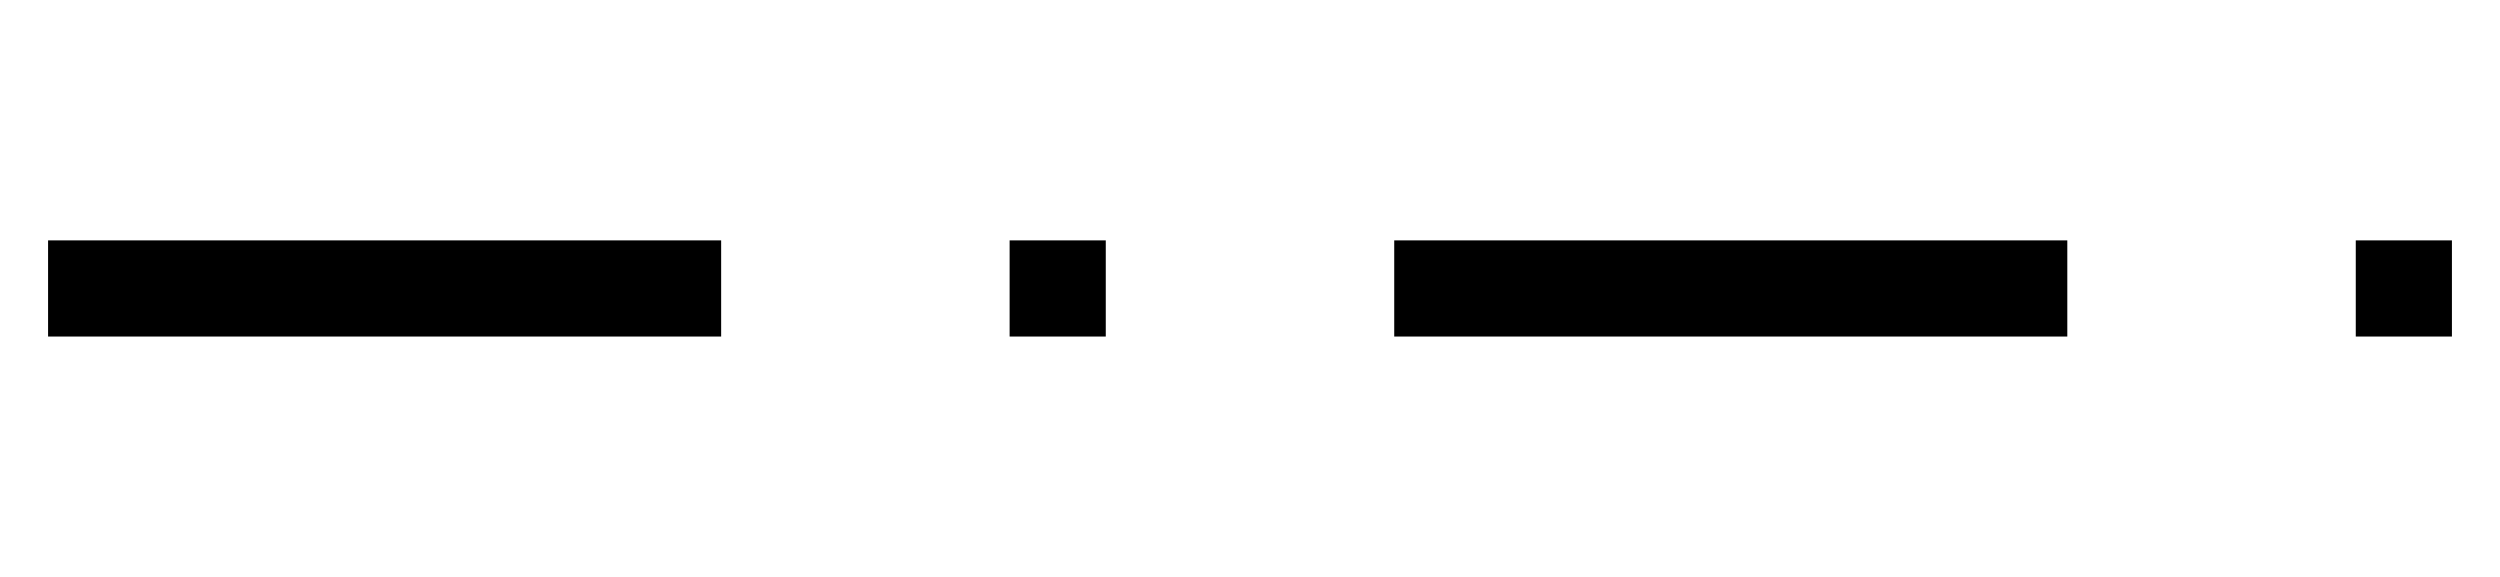 <?xml version="1.0" encoding="UTF-8" standalone="no"?>
<svg width="52px" height="12px" viewBox="0 0 52 12" version="1.1" xmlns="http://www.w3.org/2000/svg" xmlns:xlink="http://www.w3.org/1999/xlink" xmlns:sketch="http://www.bohemiancoding.com/sketch/ns">
    <!-- Generator: Sketch 3.1.1 (8761) - http://www.bohemiancoding.com/sketch -->
    <title>line-dashed-dotted-wide</title>
    <desc>Created with Sketch.</desc>
    <defs></defs>
    <g id="Page-1" stroke="none" stroke-width="1" fill="none" fill-rule="evenodd" sketch:type="MSPage">
        <g id="line-dashed-dotted-wide" sketch:type="MSArtboardGroup" fill="#000000">
            <path d="M1,5 L1,7 L15,7 L15,5 L1,5 Z M29,5 L29,7 L43,7 L43,5 L29,5 Z M21,5 L21,7 L23,7 L23,5 L21,5 Z M49,5 L49,7 L51,7 L51,5 L49,5 Z" sketch:type="MSShapeGroup"></path>
        </g>
    </g>
</svg>